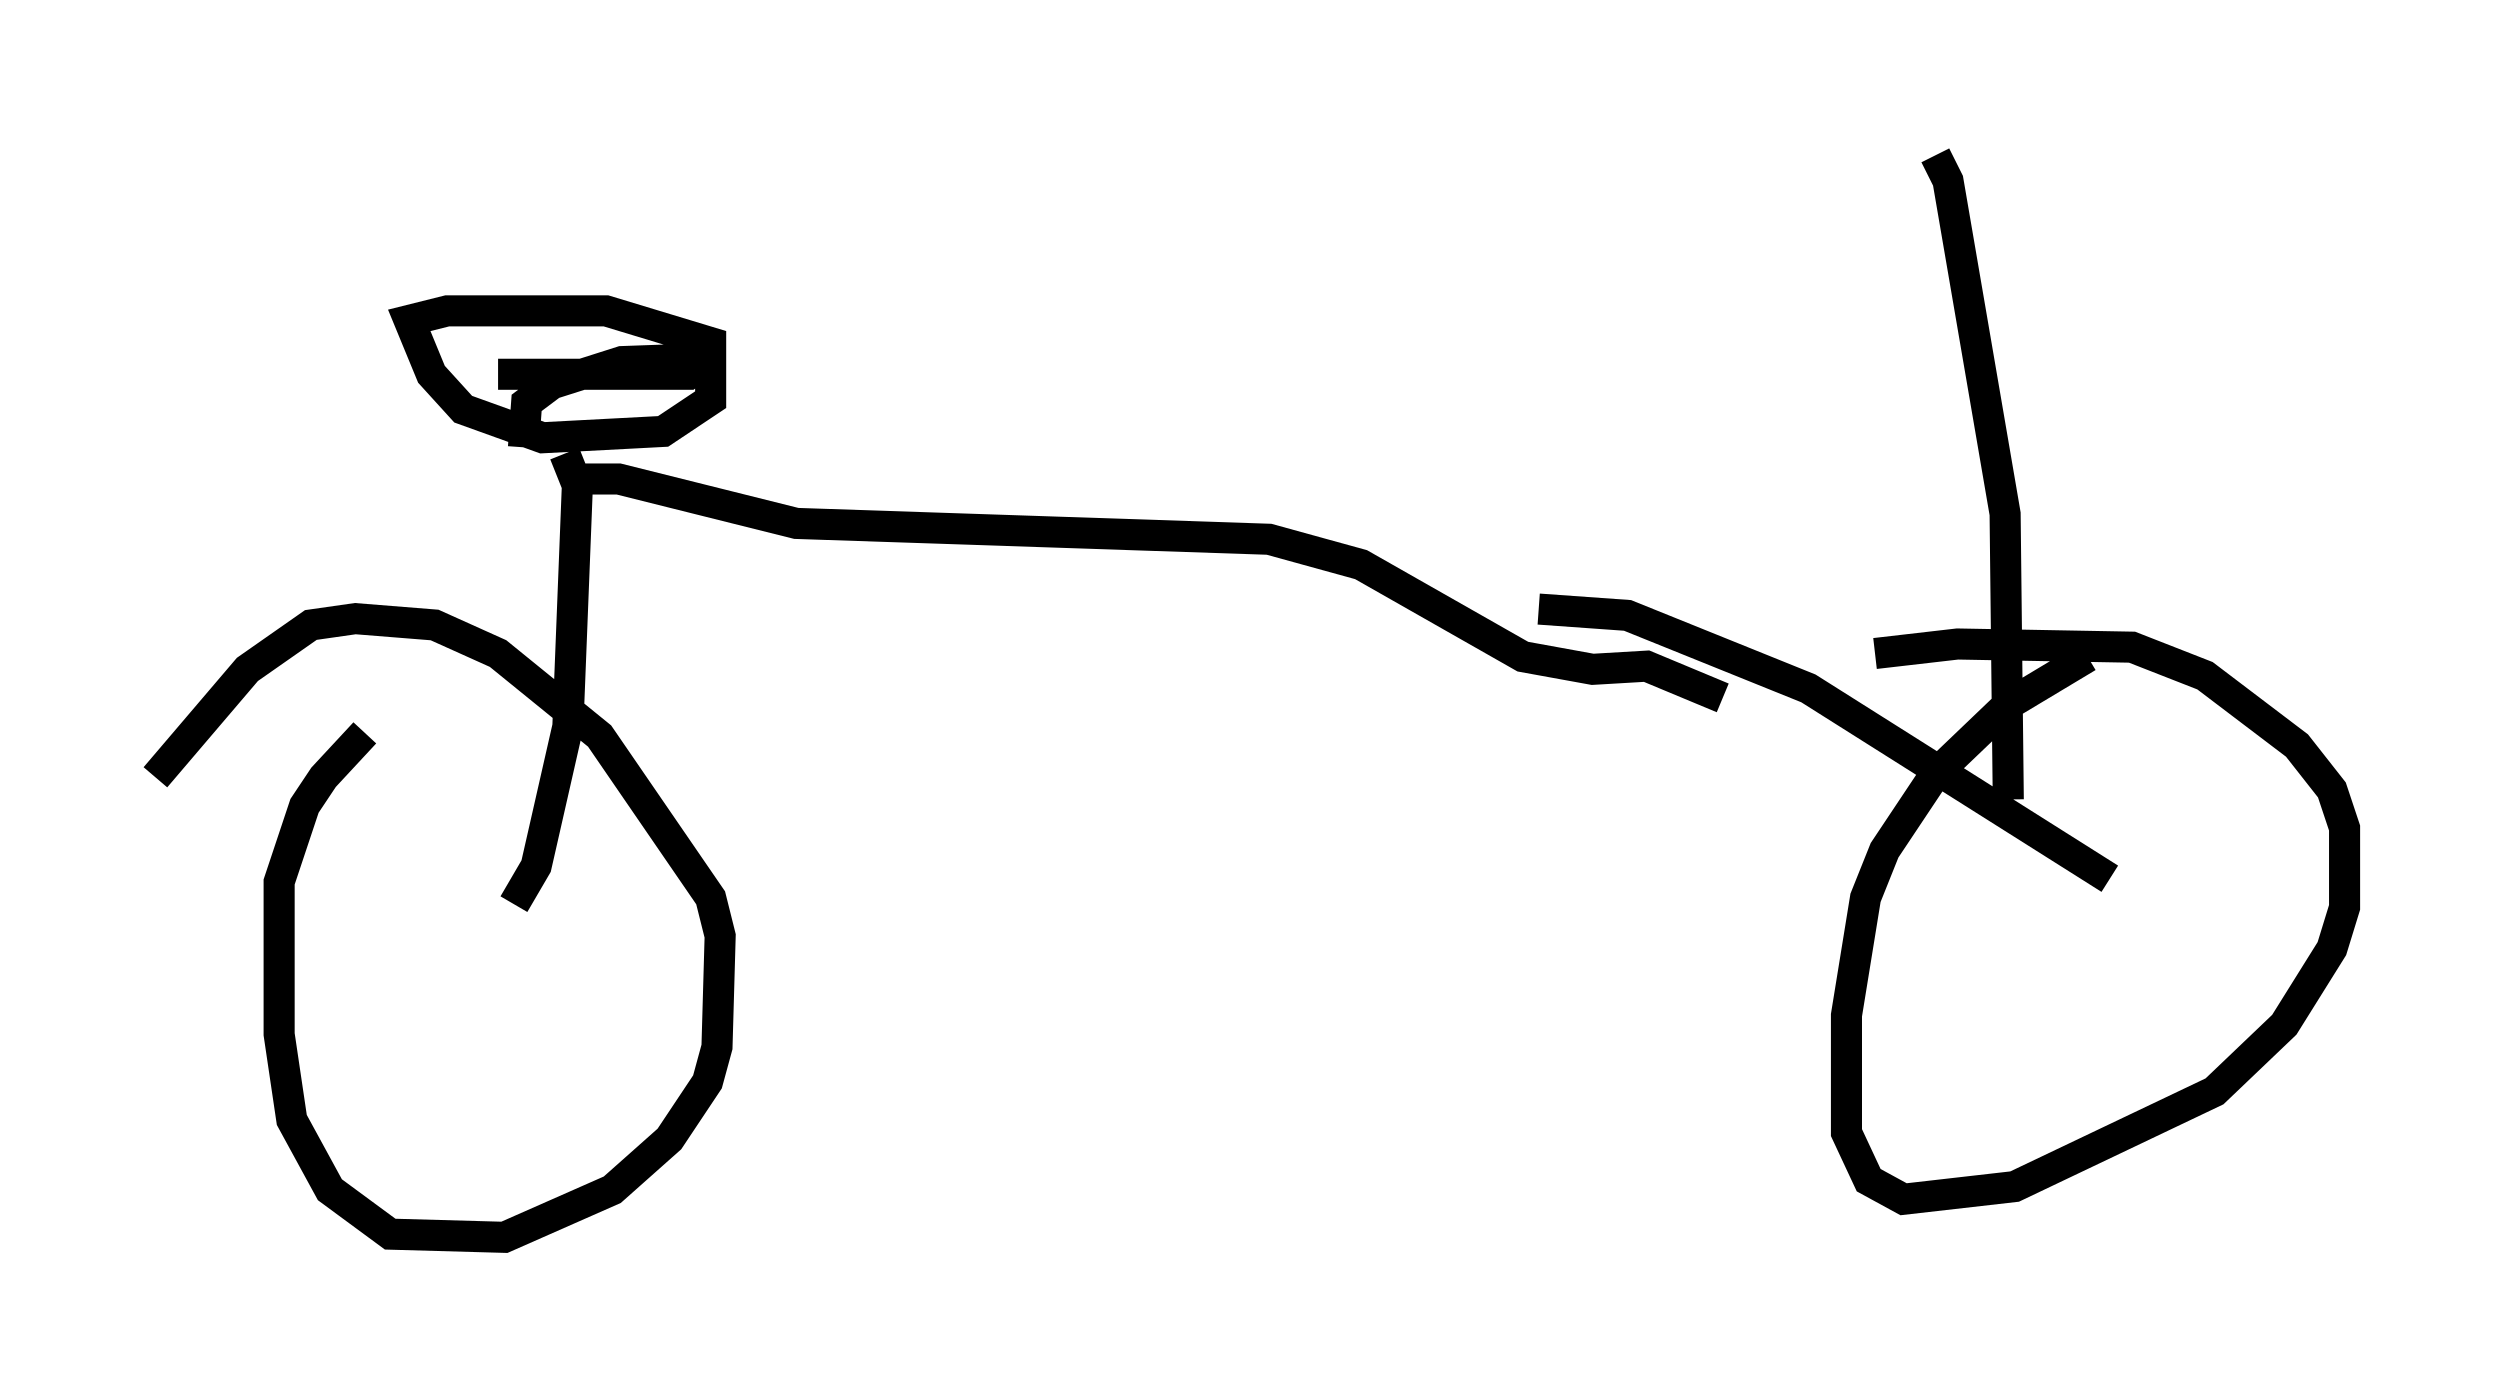<?xml version="1.0" encoding="utf-8" ?>
<svg baseProfile="full" height="44.811" version="1.1" width="80.438" xmlns="http://www.w3.org/2000/svg" xmlns:ev="http://www.w3.org/2001/xml-events" xmlns:xlink="http://www.w3.org/1999/xlink"><defs /><rect fill="white" height="44.811" width="80.438" x="0" y="0" /><path d="M13.371, 22.865 m-1.633, 0.715 l-1.327, 1.429 -0.613, 0.919 l-0.817, 2.45 0.0, 4.9 l0.408, 2.756 1.225, 2.246 l1.94, 1.429 3.675, 0.102 l3.471, -1.531 1.838, -1.633 l1.225, -1.838 0.306, -1.123 l0.102, -3.573 -0.306, -1.225 l-3.573, -5.206 -3.267, -2.654 l-2.042, -0.919 -2.552, -0.204 l-1.429, 0.204 -2.042, 1.429 l-2.96, 3.471 m62.169, -3.879 l-2.552, 1.531 -2.348, 2.246 l-1.633, 2.45 -0.613, 1.531 l-0.613, 3.777 0.0, 3.777 l0.715, 1.531 1.123, 0.613 l3.573, -0.408 6.431, -3.063 l2.246, -2.144 1.531, -2.45 l0.408, -1.327 0.0, -2.552 l-0.408, -1.225 -1.123, -1.429 l-2.96, -2.246 -2.348, -0.919 l-5.615, -0.102 -2.654, 0.306 m-43.794, 8.065 l0.715, -1.225 1.021, -4.492 l0.306, -7.758 -0.408, -1.021 m-1.327, -0.204 l0.102, -1.429 0.817, -0.613 l2.246, -0.715 2.858, -0.102 l0.0, 1.327 -1.531, 1.021 l-3.879, 0.204 -2.552, -0.919 l-1.021, -1.123 -0.715, -1.735 l1.225, -0.306 5.104, 0.0 l3.369, 1.021 0.0, 0.51 l-0.715, 0.51 -6.125, 0.0 m2.246, 3.369 l1.633, 0.0 5.717, 1.429 l15.211, 0.51 2.96, 0.817 l5.206, 2.96 2.246, 0.408 l1.735, -0.102 2.45, 1.021 m12.454, 5.819 l-9.698, -6.125 -5.819, -2.348 l-2.858, -0.204 m15.109, 6.125 l-0.102, -9.188 -1.838, -10.719 l-0.408, -0.817 " fill="none" stroke="black" stroke-width="1" /></svg>